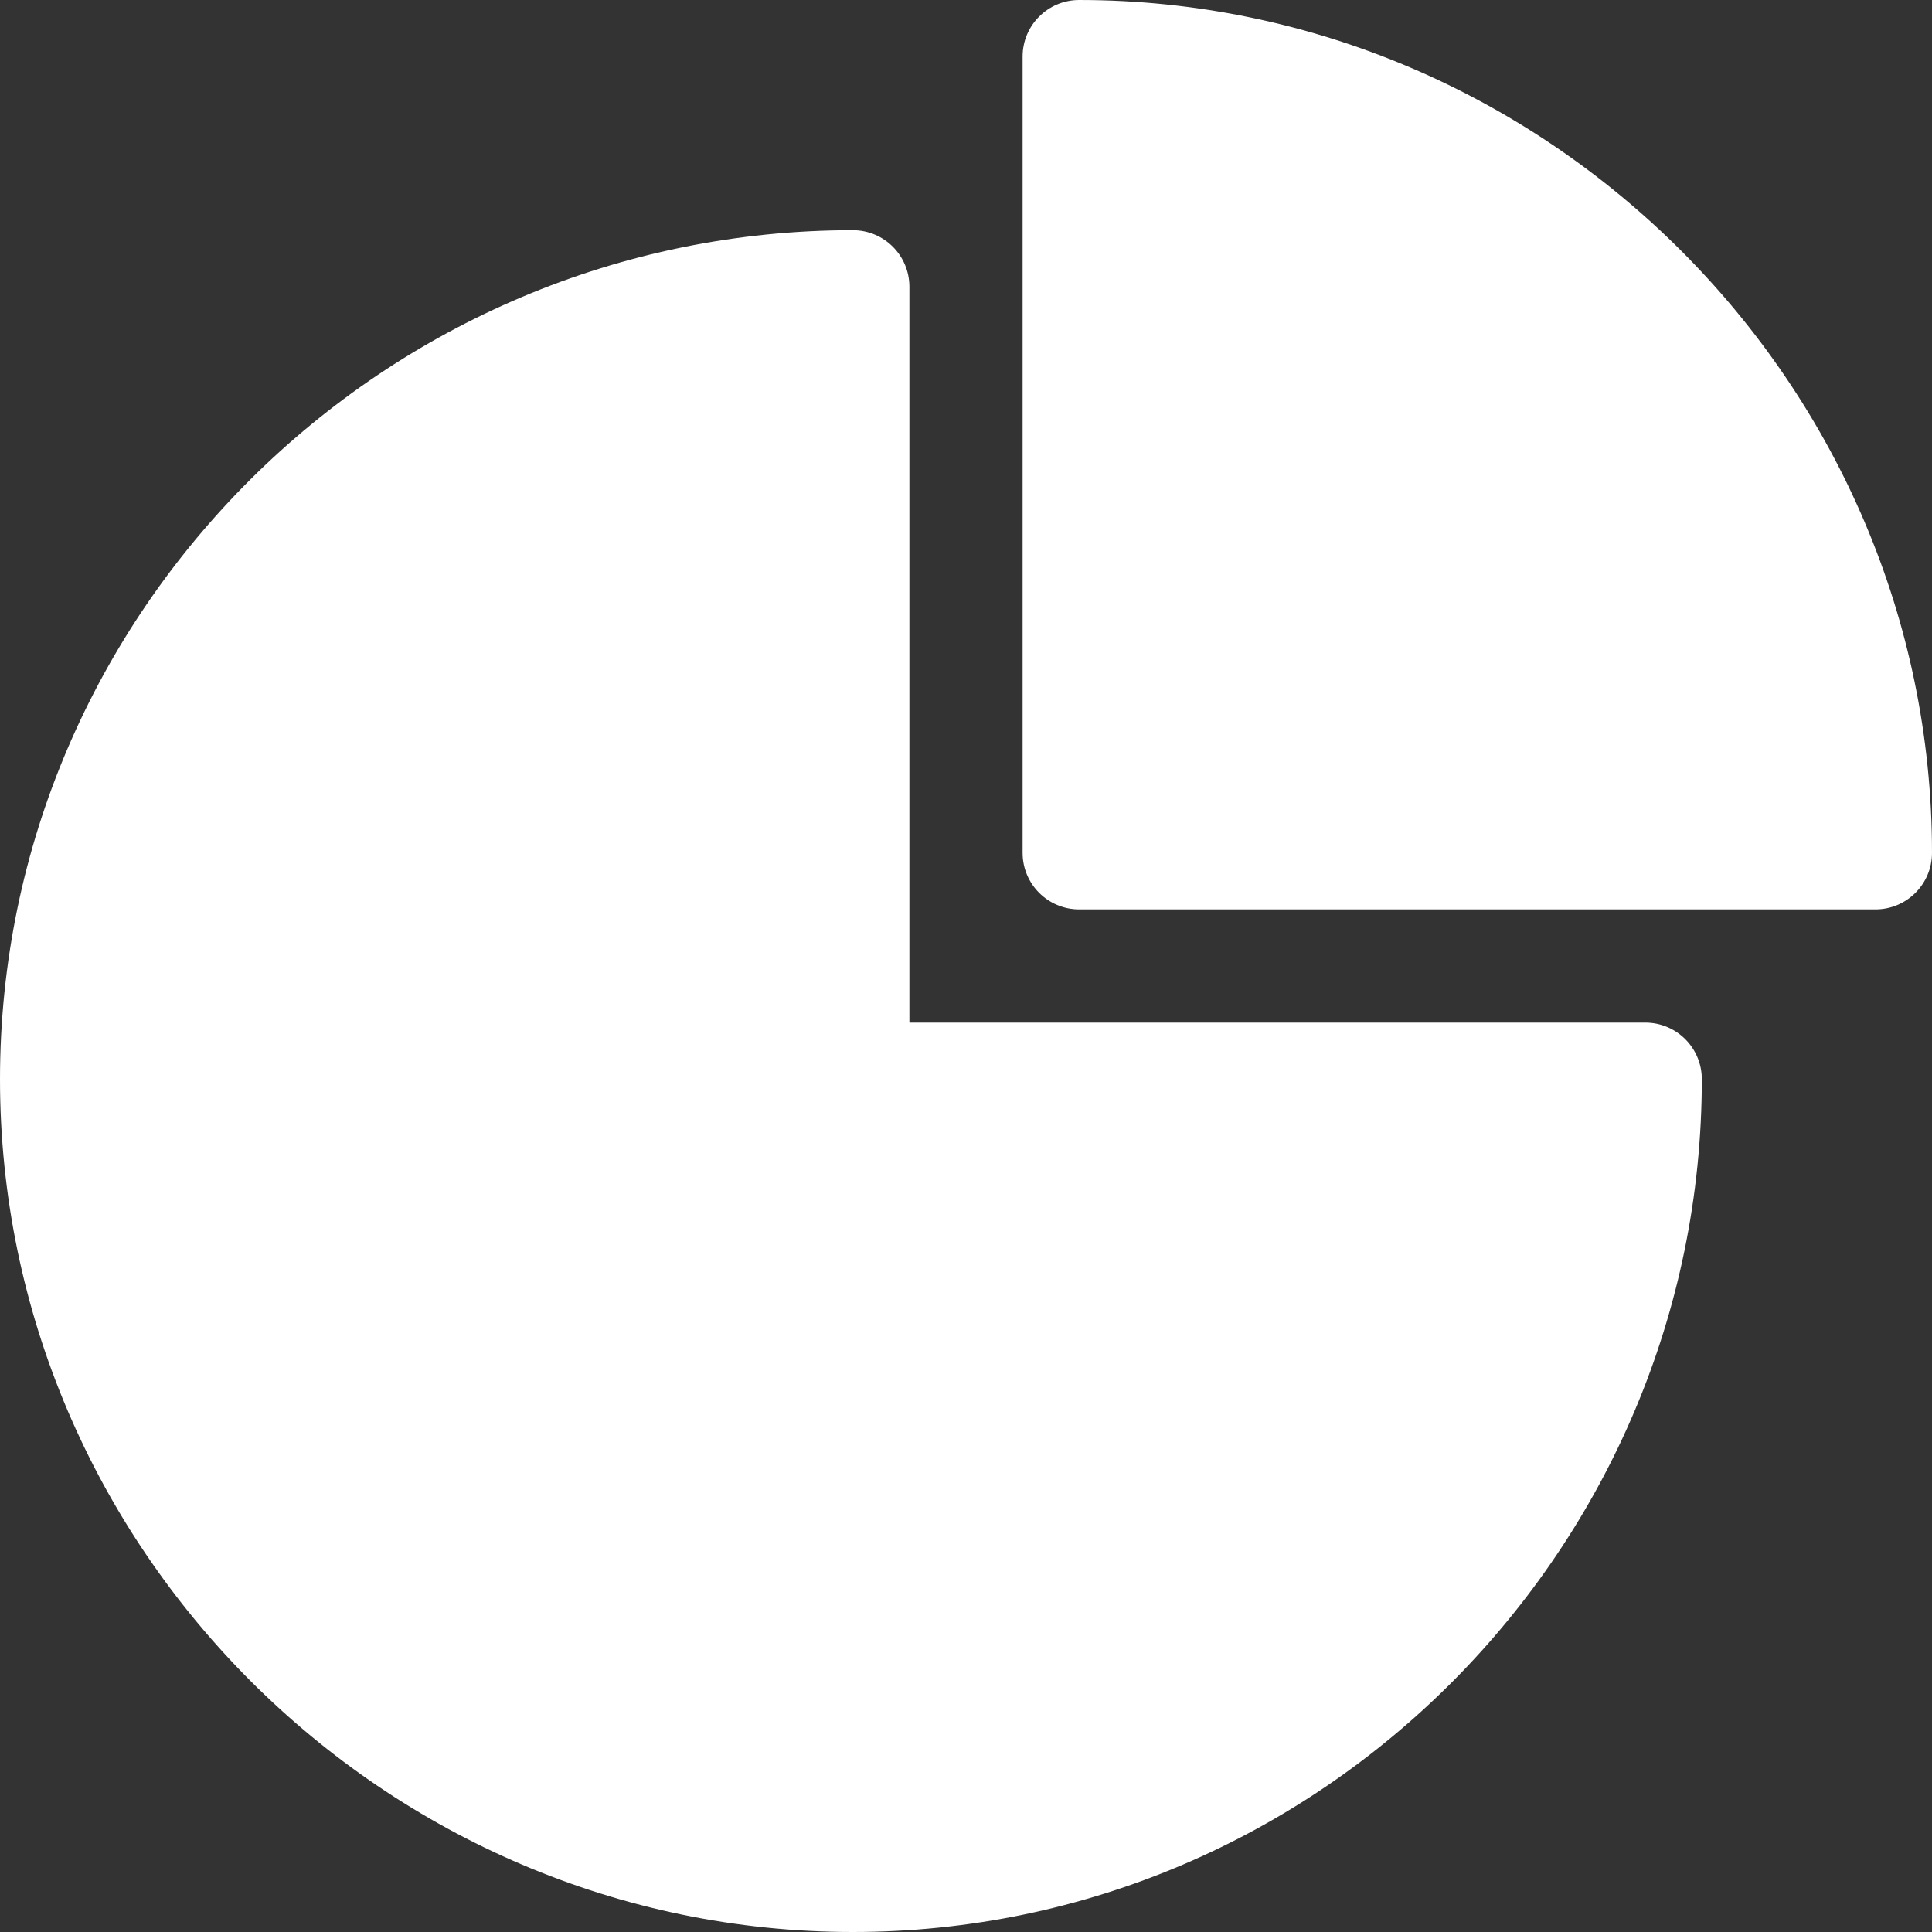 <?xml version="1.0" encoding="utf-8"?>
<!-- Generator: Adobe Illustrator 25.0.1, SVG Export Plug-In . SVG Version: 6.00 Build 0)  -->
<svg version="1.1" id="Layer_1" xmlns="http://www.w3.org/2000/svg" xmlns:xlink="http://www.w3.org/1999/xlink" x="0px" y="0px"
	 viewBox="0 0 512 512" style="enable-background:new 0 0 512 512;" xml:space="preserve">
<rect x="0" y="0" width="512" height="512" fill="#333333" stroke="none"/>
<style type="text/css">
	.st0{fill:#FFFFFF;}
</style>
<g>
	<g>
		<path class="st0" d="M436,271H241V76c0-8.3-6.7-15-15-15C101.9,61,0,161.9,0,286s101.9,226,226,226s225-101.9,225-226
			C451,277.7,444.3,271,436,271z"/>
	</g>
</g>
<g>
	<g>
		<path class="st0" d="M286,0c-8.3,0-15,6.7-15,15v211c0,8.3,6.7,15,15,15h211c8.3,0,15-6.7,15-15C512,101.9,410.1,0,286,0z"/>
	</g>
</g>
</svg>
